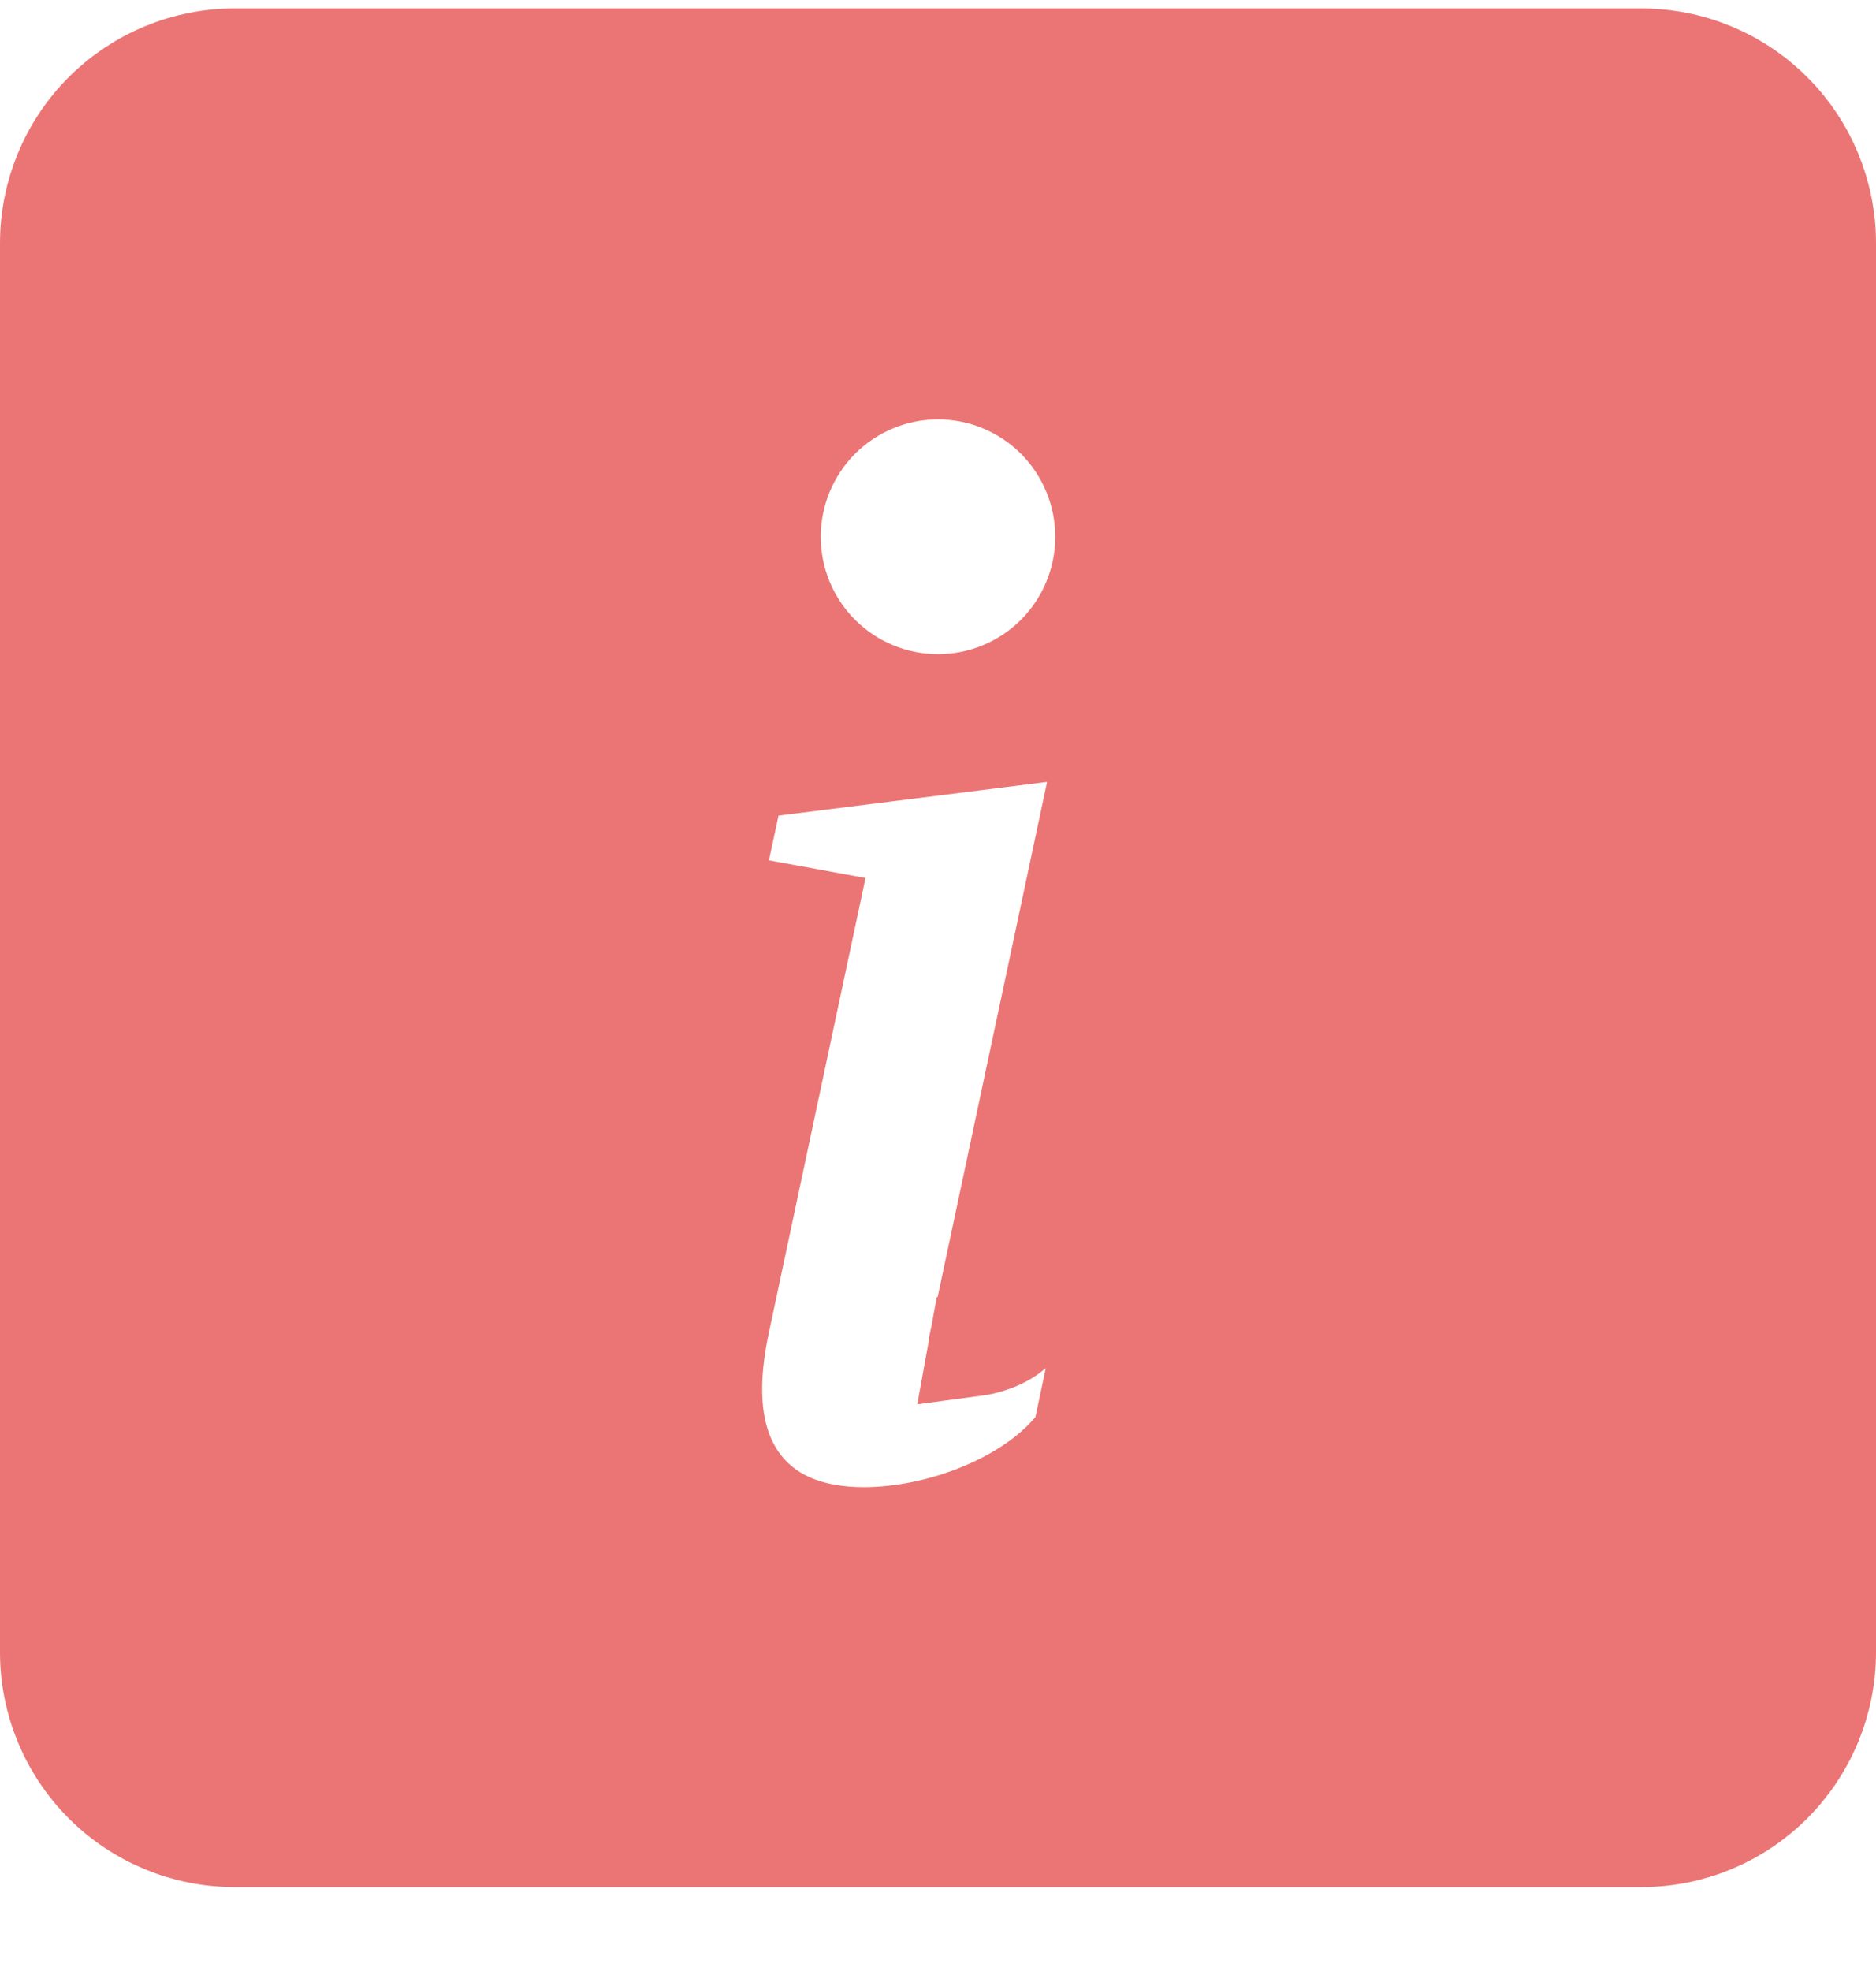<svg width="20" height="21" viewBox="0 0 20 21" fill="none" xmlns="http://www.w3.org/2000/svg">
<path d="M11.652 8.435L11.798 7.748L11.1 7.835L8.238 8.194L7.886 8.238L7.811 8.585L7.709 9.06L7.6 9.564L8.107 9.658L8.631 9.754L7.709 14.089C7.709 14.089 7.709 14.09 7.709 14.09C7.578 14.695 7.581 15.27 7.86 15.709C8.16 16.18 8.674 16.345 9.207 16.345C9.62 16.345 10.052 16.251 10.432 16.097C10.807 15.945 11.174 15.717 11.424 15.416L11.502 15.321L11.528 15.2L11.638 14.68L11.95 13.205L10.818 14.201C10.757 14.255 10.669 14.303 10.563 14.337C10.502 14.357 10.443 14.37 10.39 14.377C10.393 14.36 10.396 14.341 10.4 14.32C10.401 14.32 10.401 14.32 10.401 14.319L11.652 8.435ZM0.5 2.592C0.5 2.061 0.711 1.551 1.086 1.176C1.461 0.801 1.97 0.59 2.5 0.59H17.5C18.03 0.59 18.539 0.801 18.914 1.176C19.289 1.551 19.5 2.061 19.5 2.592V17.604C19.5 18.135 19.289 18.644 18.914 19.02C18.539 19.395 18.03 19.606 17.5 19.606H2.5C1.97 19.606 1.461 19.395 1.086 19.02C0.711 18.644 0.5 18.135 0.5 17.604V2.592ZM10 7.47C10.464 7.47 10.909 7.286 11.238 6.957C11.566 6.629 11.75 6.184 11.75 5.719C11.75 5.255 11.566 4.81 11.238 4.481C10.909 4.153 10.464 3.968 10 3.968C9.536 3.968 9.091 4.153 8.762 4.481C8.434 4.81 8.25 5.255 8.25 5.719C8.25 6.184 8.434 6.629 8.762 6.957C9.091 7.286 9.536 7.47 10 7.47Z" fill="#EB7575" stroke="#EB7575"/>
</svg>
